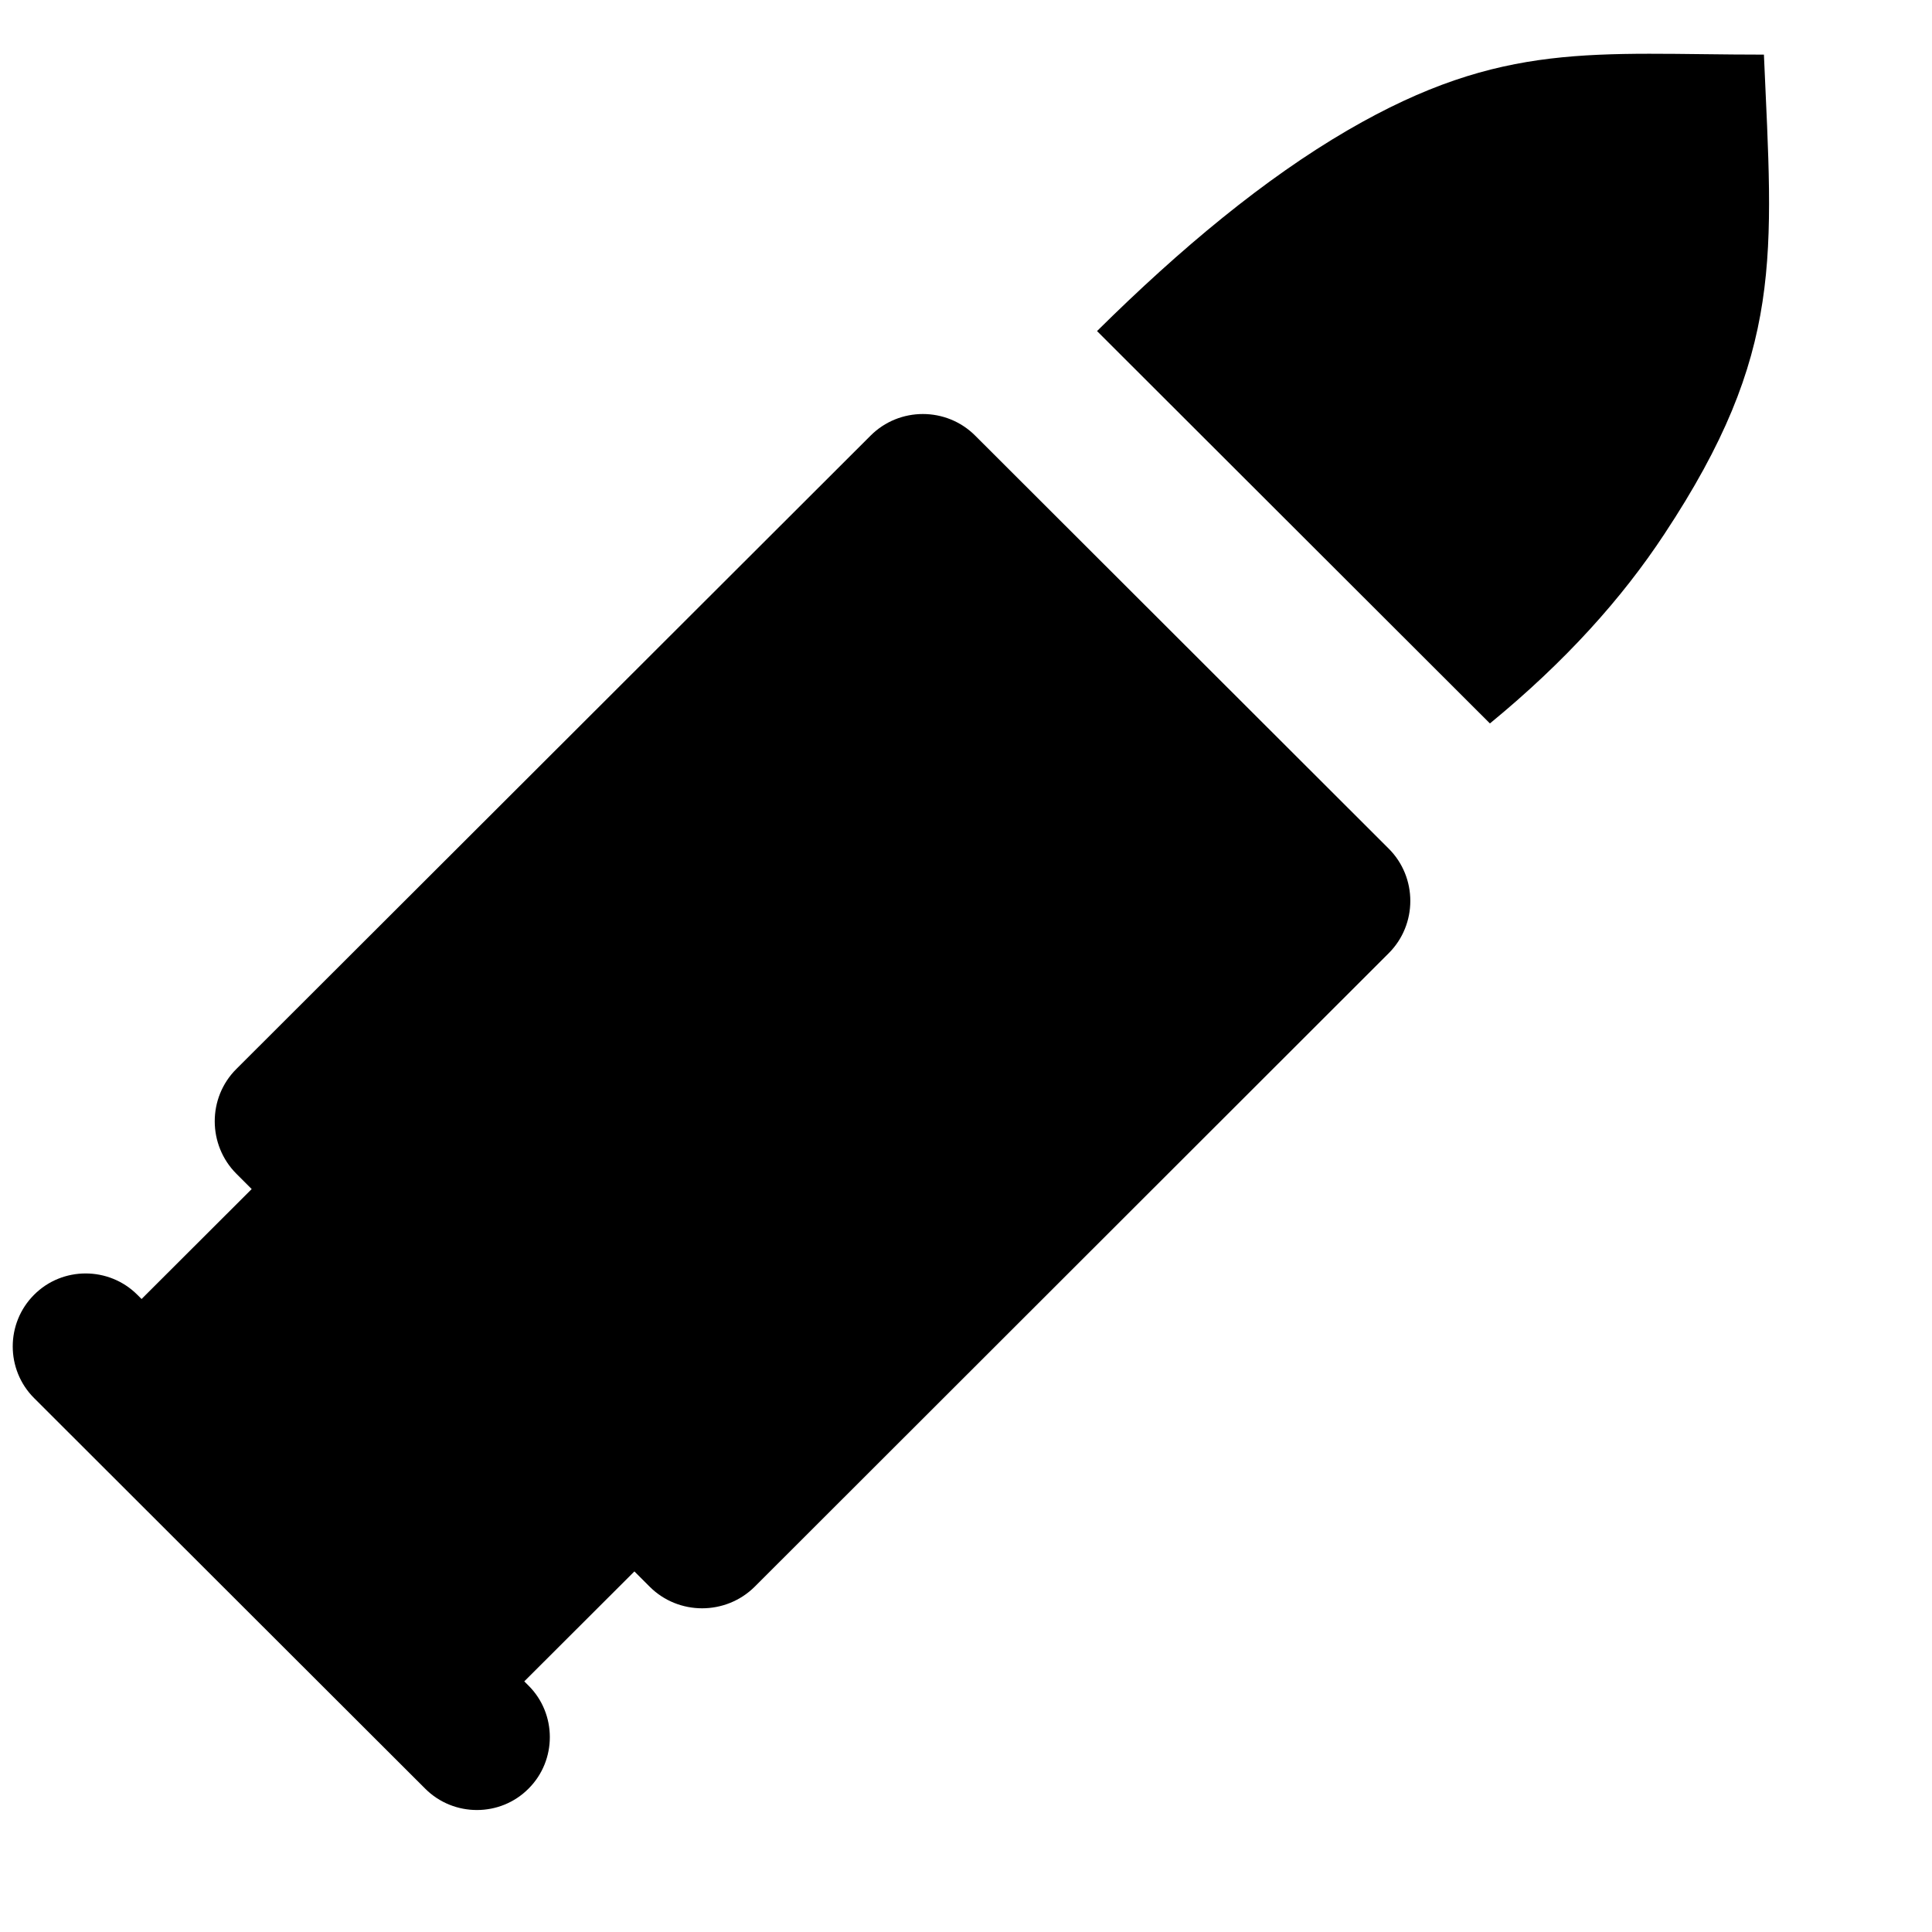 <svg width="11" height="11" viewBox="0 0 11 11" fill="none" xmlns="http://www.w3.org/2000/svg">
<path fill-rule="evenodd" clip-rule="evenodd" d="M7.674 0.741C7.2 1.017 6.724 1.412 6.246 1.885L8.483 4.119C8.913 3.766 9.235 3.407 9.476 3.041C10.161 2.005 10.093 1.458 10.043 0.311C9.076 0.311 8.557 0.228 7.674 0.741ZM0.782 7.372L0.806 7.396L1.433 6.77L1.346 6.683C1.182 6.519 1.181 6.25 1.346 6.086L4.956 2.481C5.12 2.316 5.389 2.316 5.553 2.481L7.906 4.831C8.071 4.995 8.071 5.264 7.906 5.428L4.297 9.034C4.132 9.198 3.863 9.198 3.699 9.034L3.612 8.947L2.985 9.573L3.009 9.597C3.171 9.758 3.171 10.023 3.009 10.184C2.848 10.346 2.583 10.346 2.421 10.184L0.194 7.96C0.032 7.798 0.032 7.534 0.194 7.372C0.355 7.21 0.62 7.21 0.782 7.372Z" fill="black"/>
</svg>
